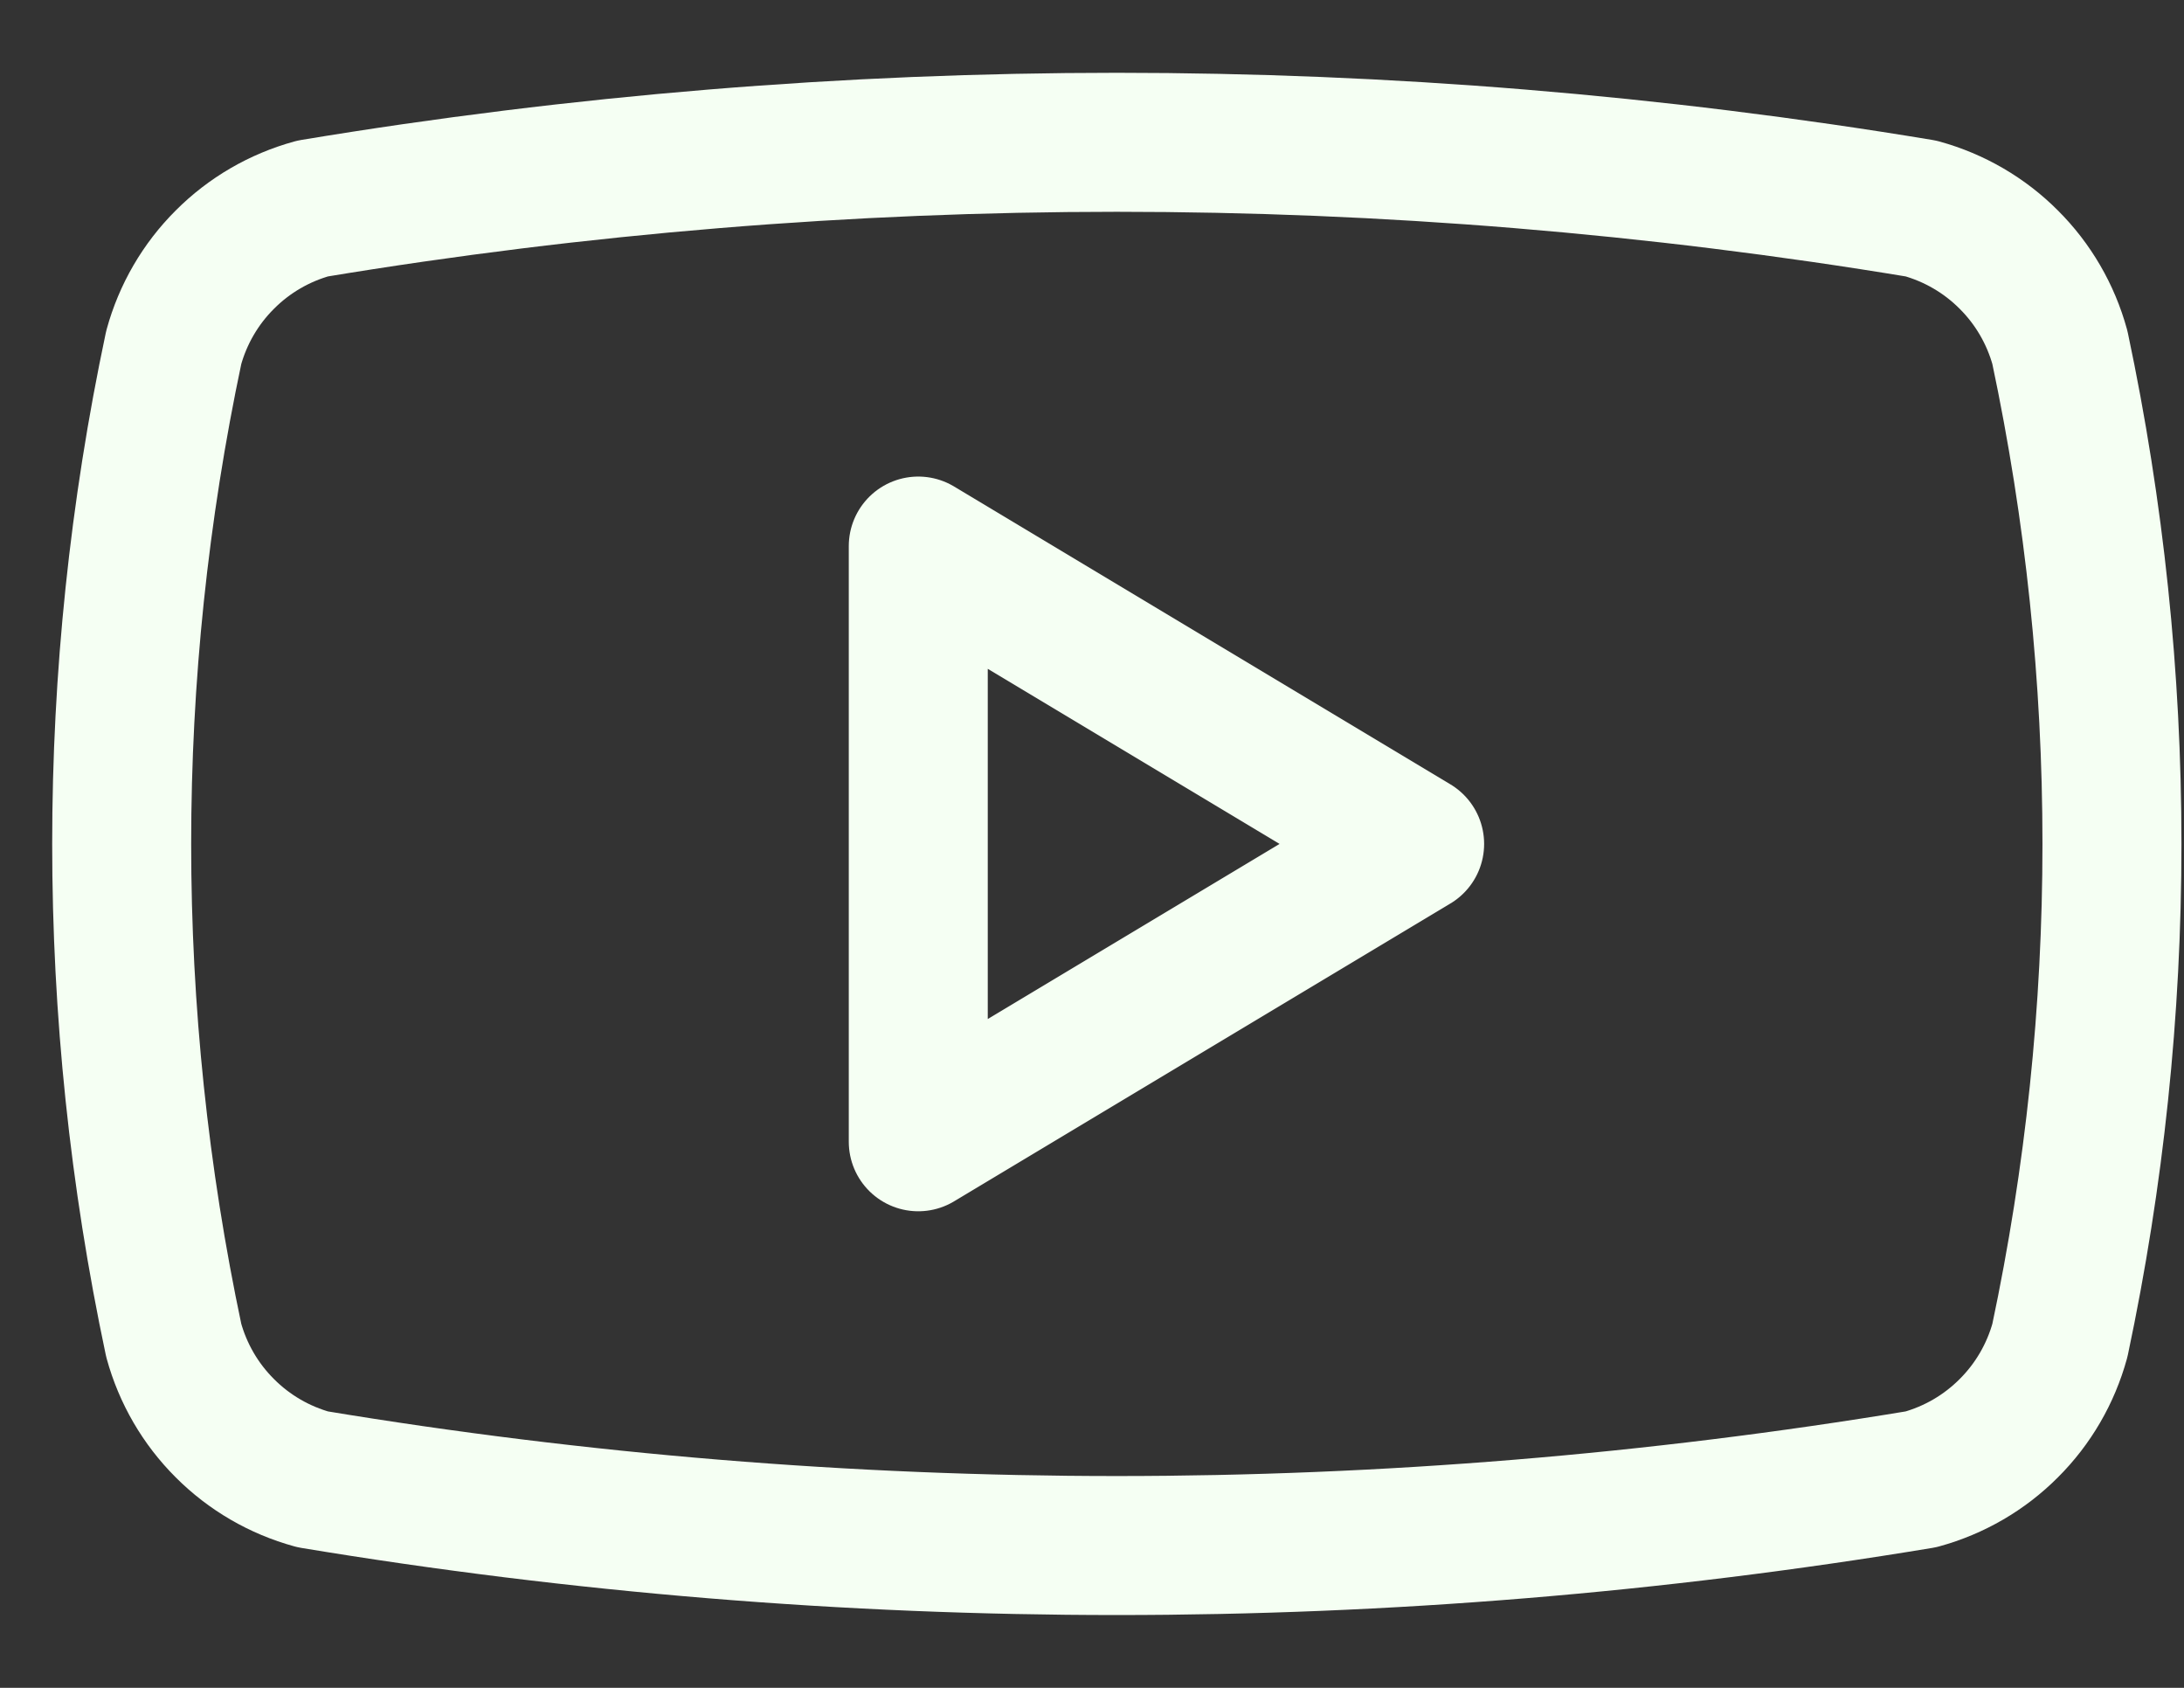 <svg width="22" height="17" viewBox="0 0 22 17" fill="none" xmlns="http://www.w3.org/2000/svg">
<rect x="0" y="0" width="22" height="17" fill="#333333" stroke="none"/>
<path d="M1.75 13.5C1.051 10.203 1.051 6.797 1.75 3.5C1.842 3.165 2.019 2.86 2.265 2.615C2.51 2.369 2.815 2.192 3.15 2.1C8.513 1.211 13.987 1.211 19.35 2.1C19.685 2.192 19.99 2.369 20.235 2.615C20.481 2.86 20.658 3.165 20.75 3.5C21.449 6.797 21.449 10.203 20.75 13.5C20.658 13.835 20.481 14.14 20.235 14.385C19.99 14.631 19.685 14.808 19.35 14.9C13.987 15.789 8.513 15.789 3.15 14.9C2.815 14.808 2.51 14.631 2.265 14.385C2.019 14.14 1.842 13.835 1.75 13.5Z" stroke="#F5FFF3" stroke-width="1.4" stroke-linecap="round" stroke-linejoin="round"/>
<path d="M9.25 11.5L14.25 8.5L9.25 5.5V11.5Z" stroke="#F5FFF3" stroke-width="1.4" stroke-linecap="round" stroke-linejoin="round"/>
</svg>
